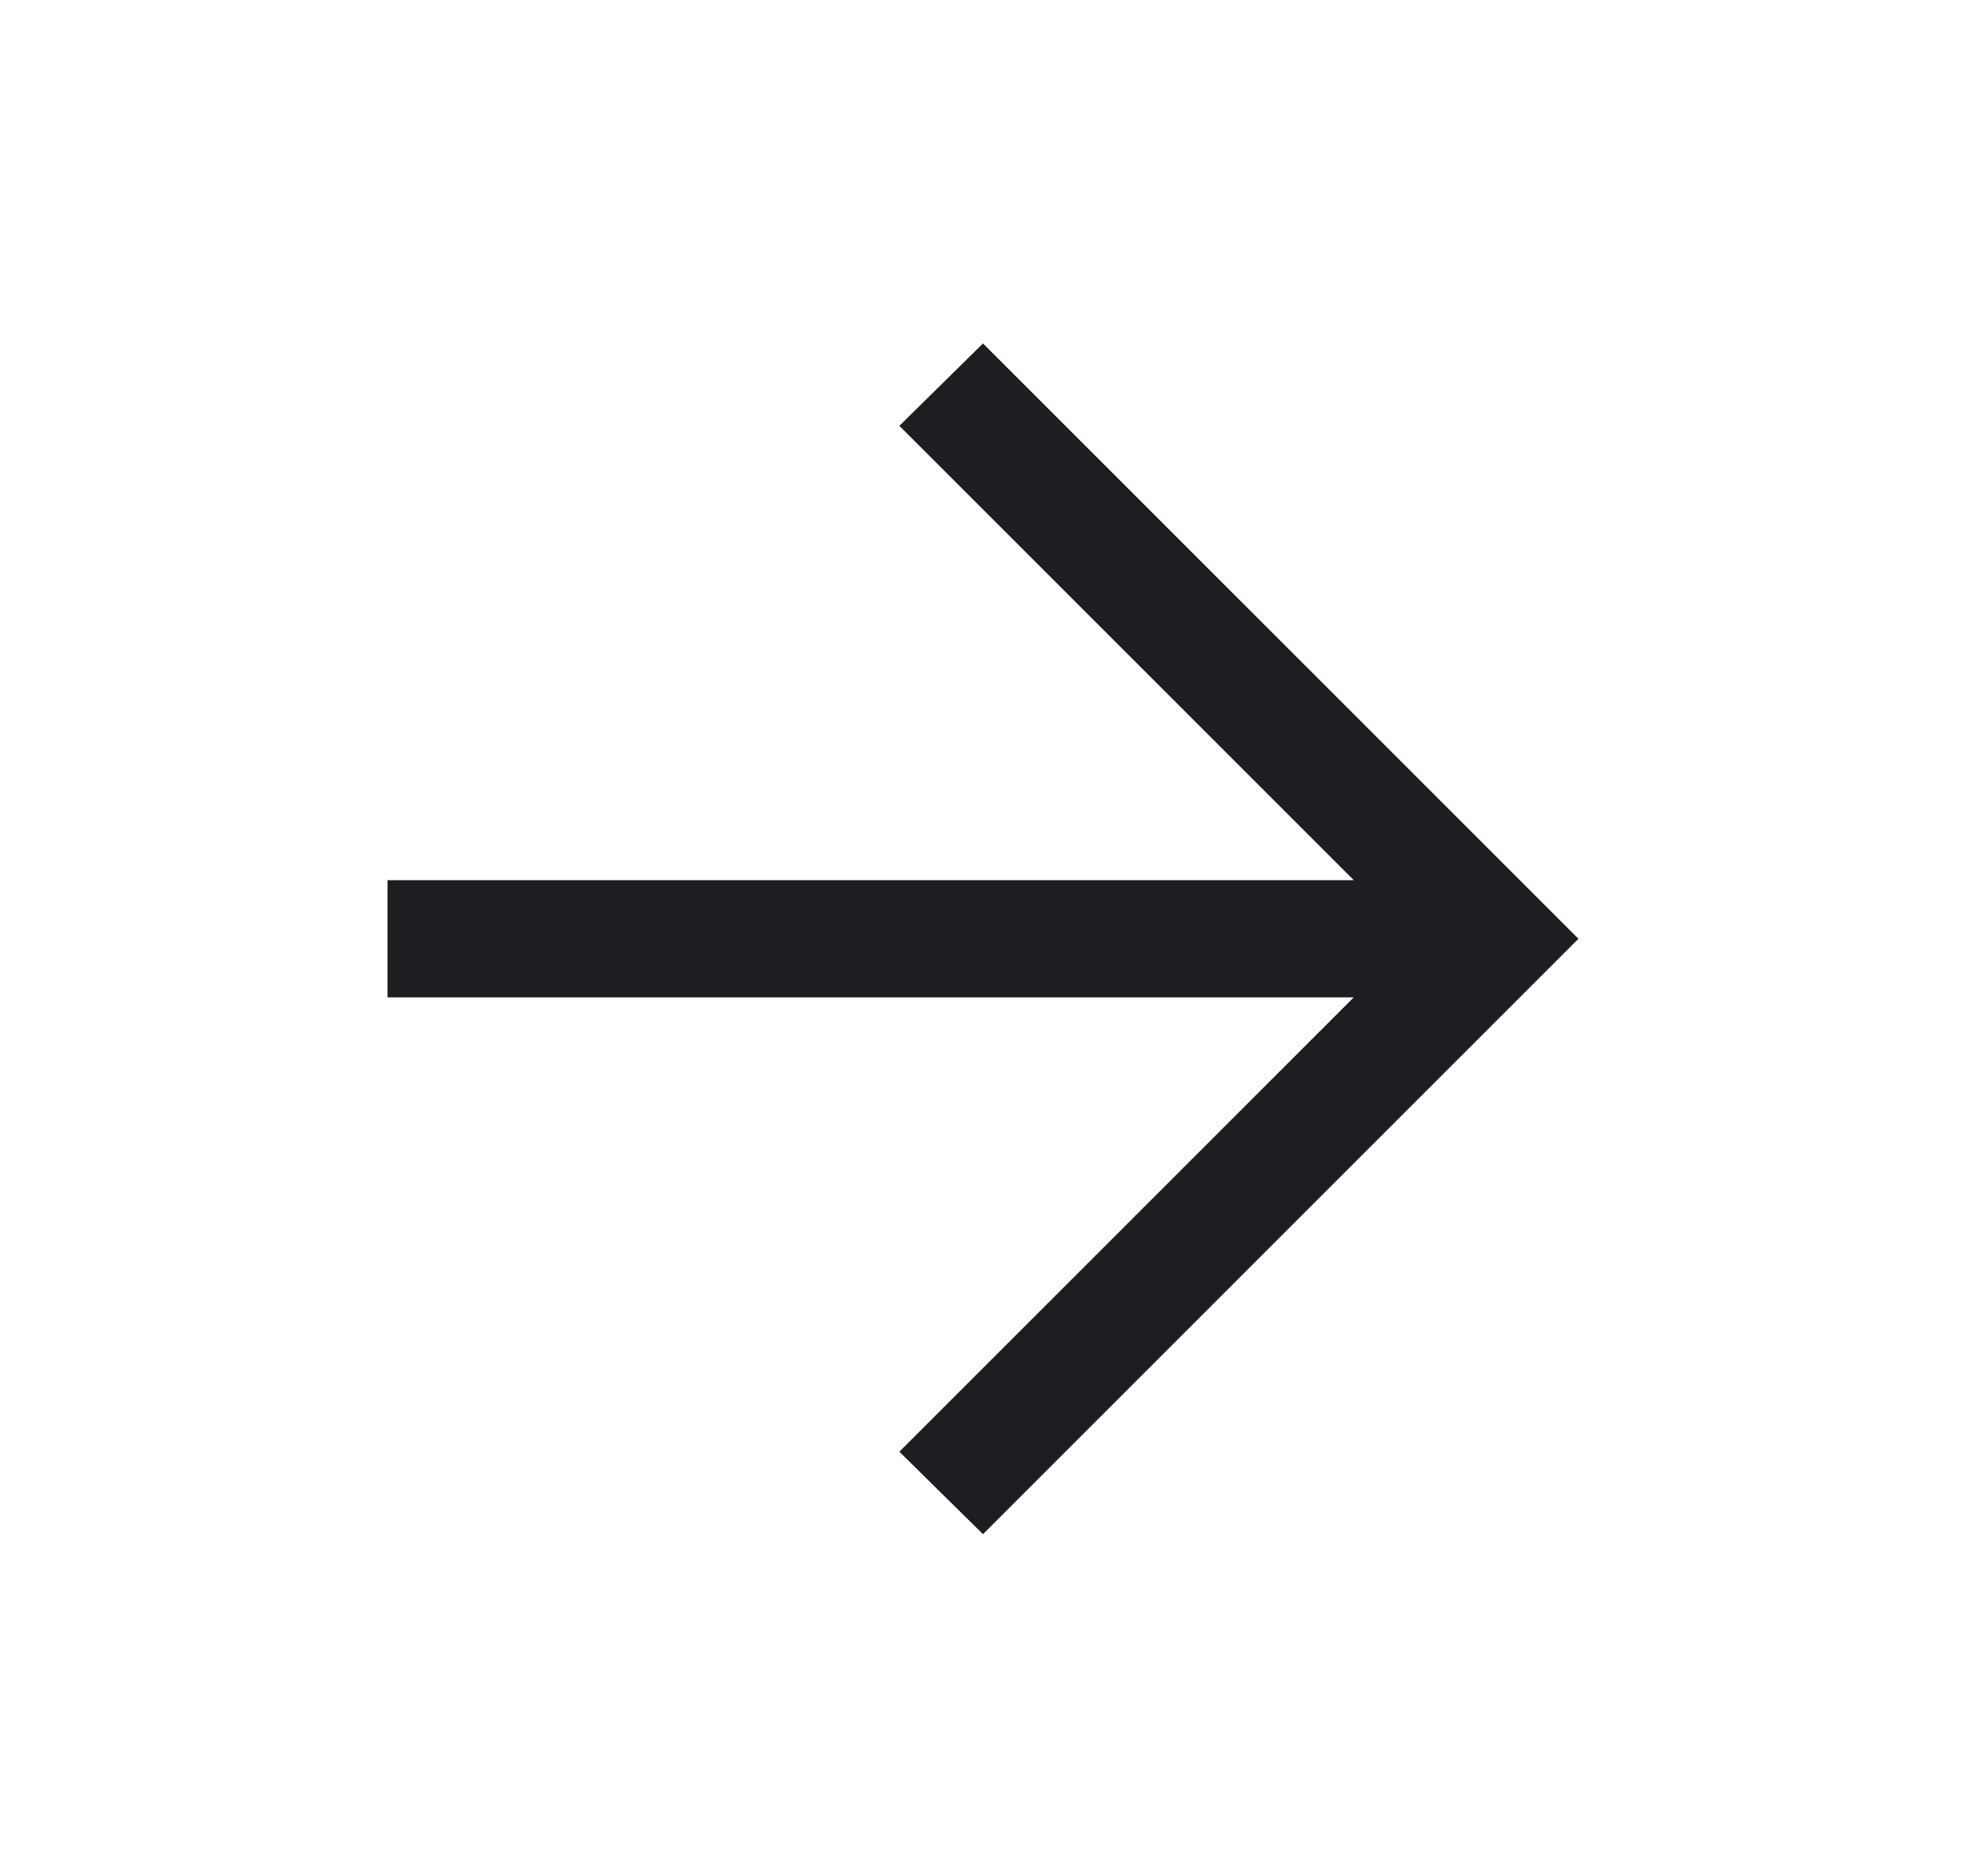 <svg width="22" height="21" viewBox="0 0 22 21" fill="none" xmlns="http://www.w3.org/2000/svg">
<mask id="mask0_1651_31834" style="mask-type:alpha" maskUnits="userSpaceOnUse" x="0" y="0" width="22" height="22">
<rect width="21" height="21" transform="matrix(-1 0 0 1 21.5 0.008)" fill="#D9D9D9"/>
</mask>
<g mask="url(#mask0_1651_31834)">
<path d="M11 17.171L17.663 10.507L11 3.844L10.064 4.766L15.149 9.851H4.336V11.163H15.149L10.064 16.248L11 17.171Z" fill="#1C1E21"/>
</g>
</svg>
